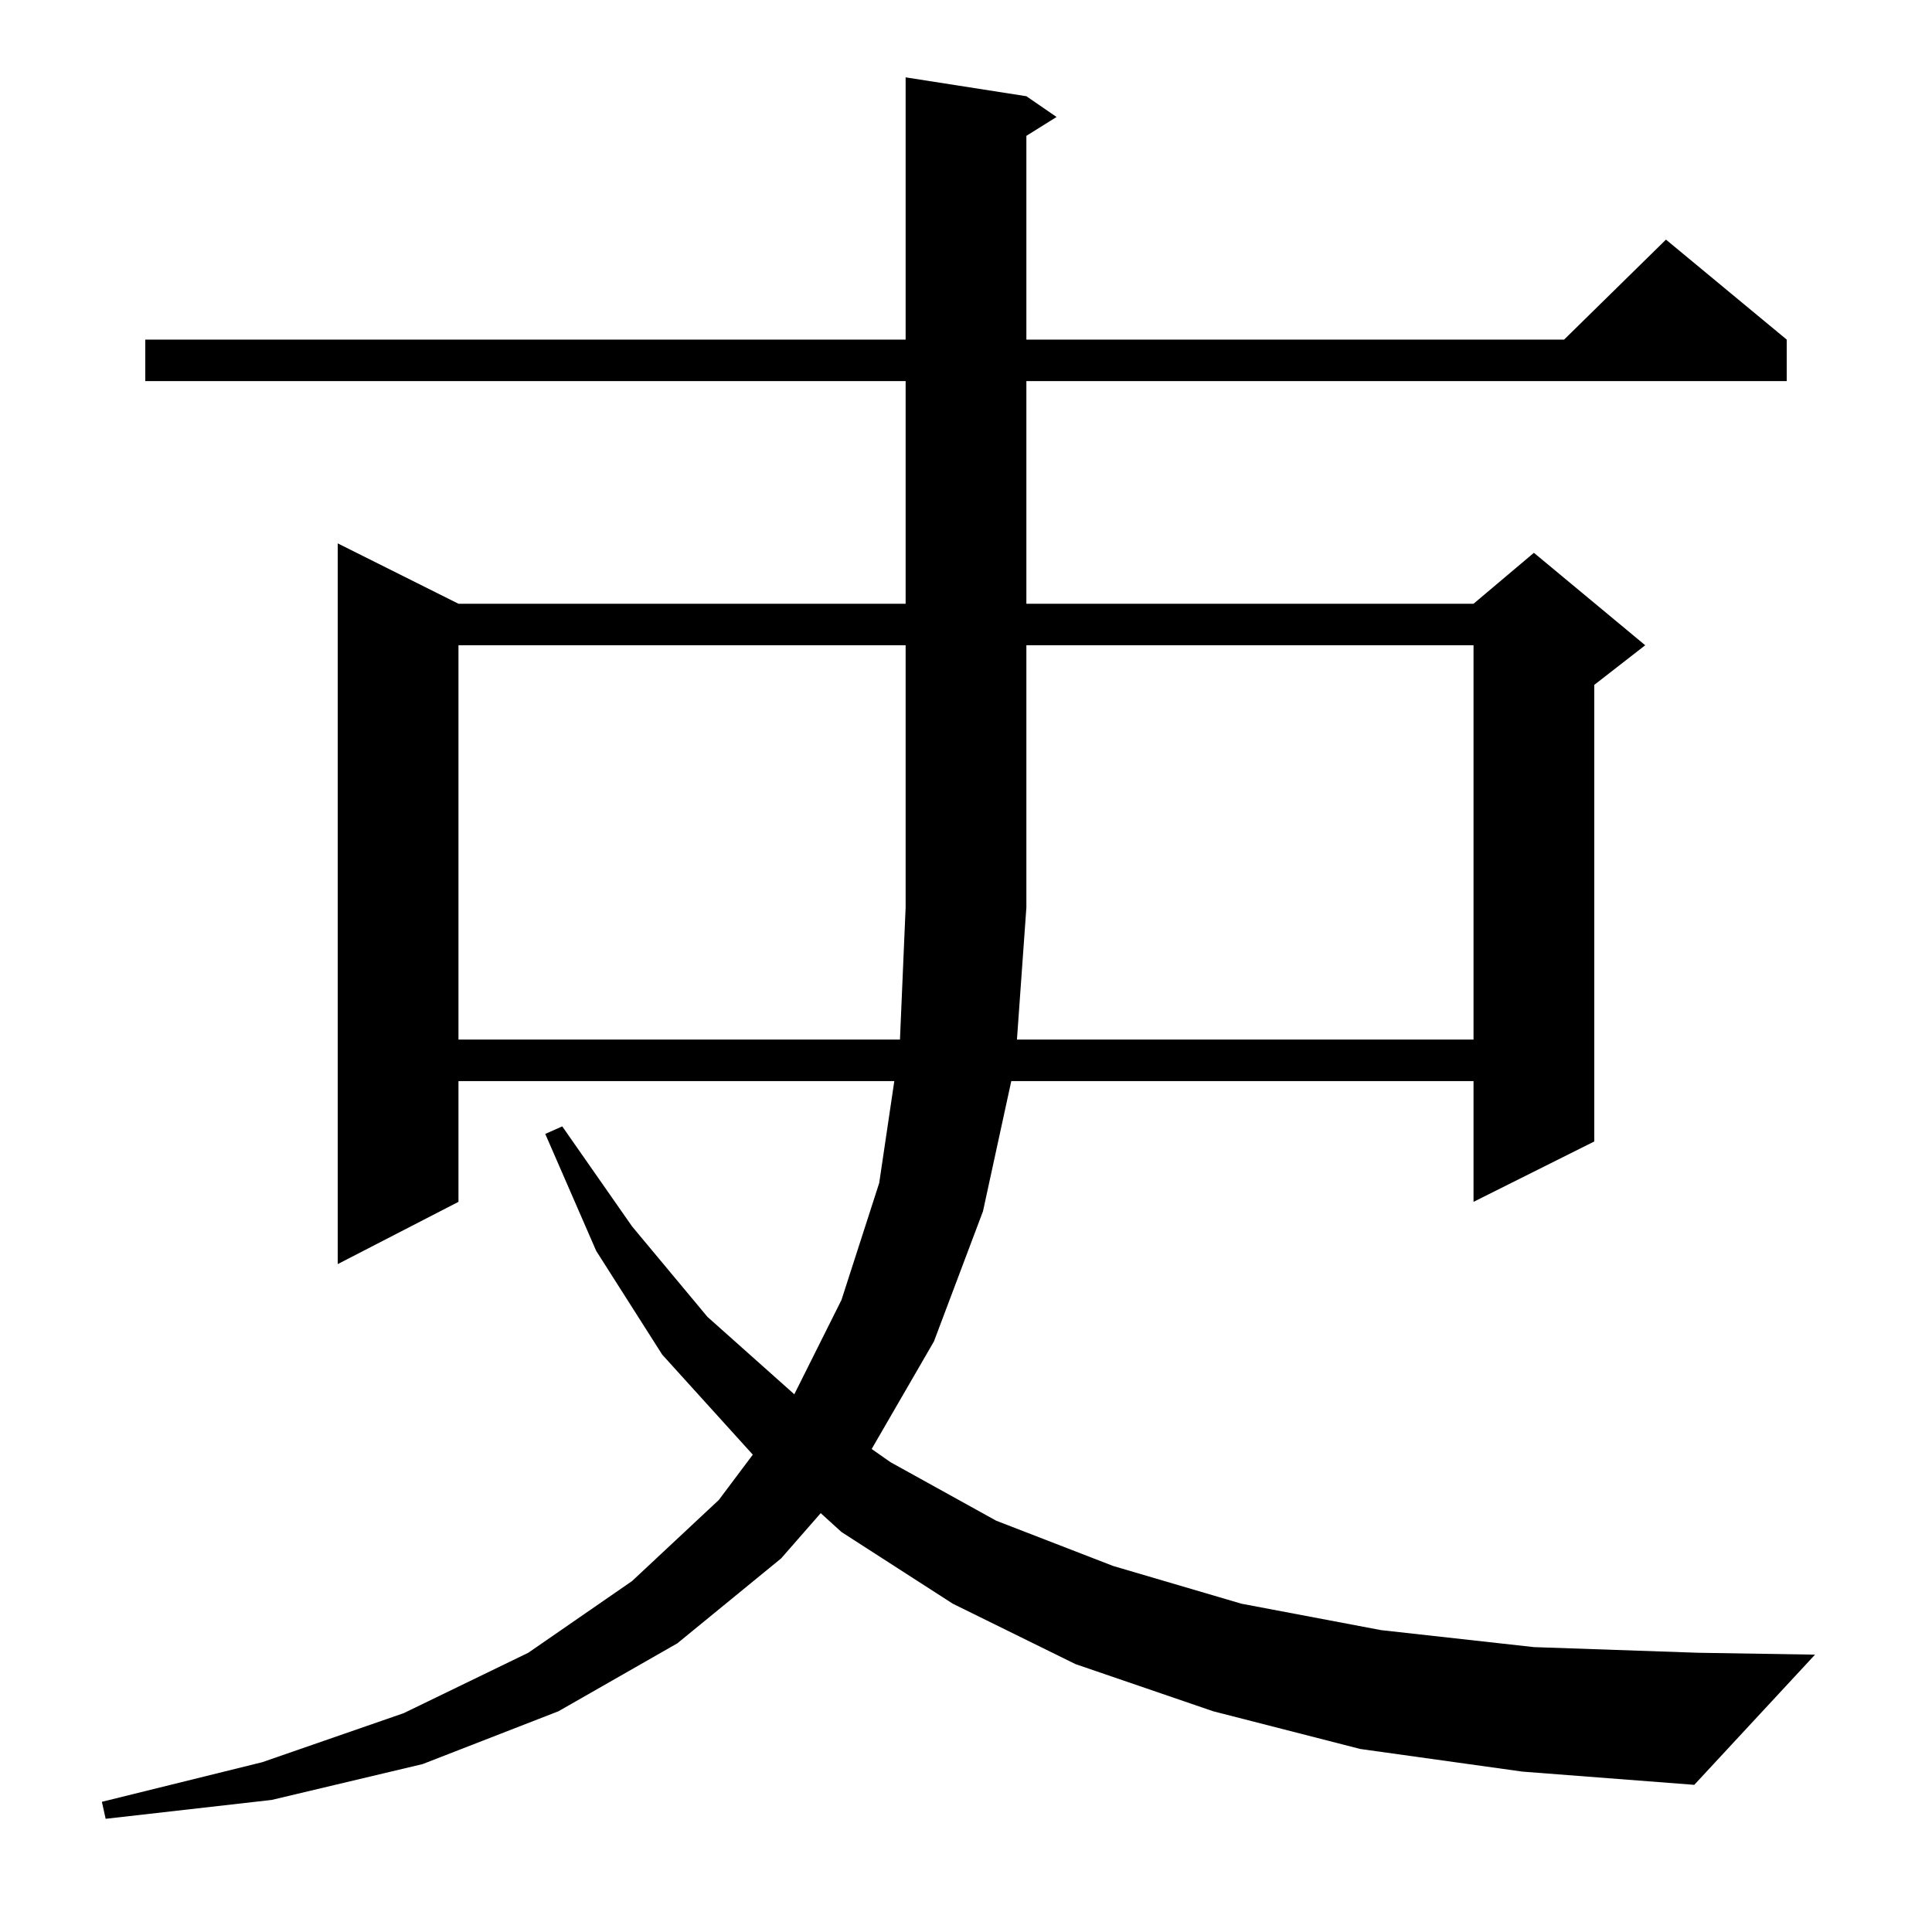 <?xml version="1.0" standalone="no"?>
<!DOCTYPE svg PUBLIC "-//W3C//DTD SVG 1.1//EN" "http://www.w3.org/Graphics/SVG/1.1/DTD/svg11.dtd" >
<svg xmlns="http://www.w3.org/2000/svg" xmlns:xlink="http://www.w3.org/1999/xlink" version="1.1" viewBox="0 -144 1024 1024">
  <g transform="matrix(1 0 0 -1 0 880)">
   <path fill="currentColor"
d="M721 97l-78 20l-73 25l-65 32l-59 38l-11 10l-21 -24l-55 -45l-63 -36l-72 -28l-80 -19l-88 -10l-2 9l85 21l75 26l66 32l55 38l46 43l18 24l-48 53l-35 55l-27 62l9 4l37 -53l40 -48l46 -41l25 50l20 62l8 54h-231v-64l-64 -33v382l64 -32h237v118h-403v22h403v139
l64 -10l16 -11l-16 -10v-108h285l54 53l64 -53v-22h-403v-118h237l32 27l59 -49l-27 -21v-242l-64 -32v64h-245l-15 -69l-26 -69l-33 -57l10 -7l56 -31l62 -24l68 -20l74 -14l81 -9l87 -3l62 -1l-64 -69l-91 7zM781 473v209h-237v-139l-5 -70h242zM243 682v-209h234l3 70
v139h-237z" />
  </g>

</svg>
